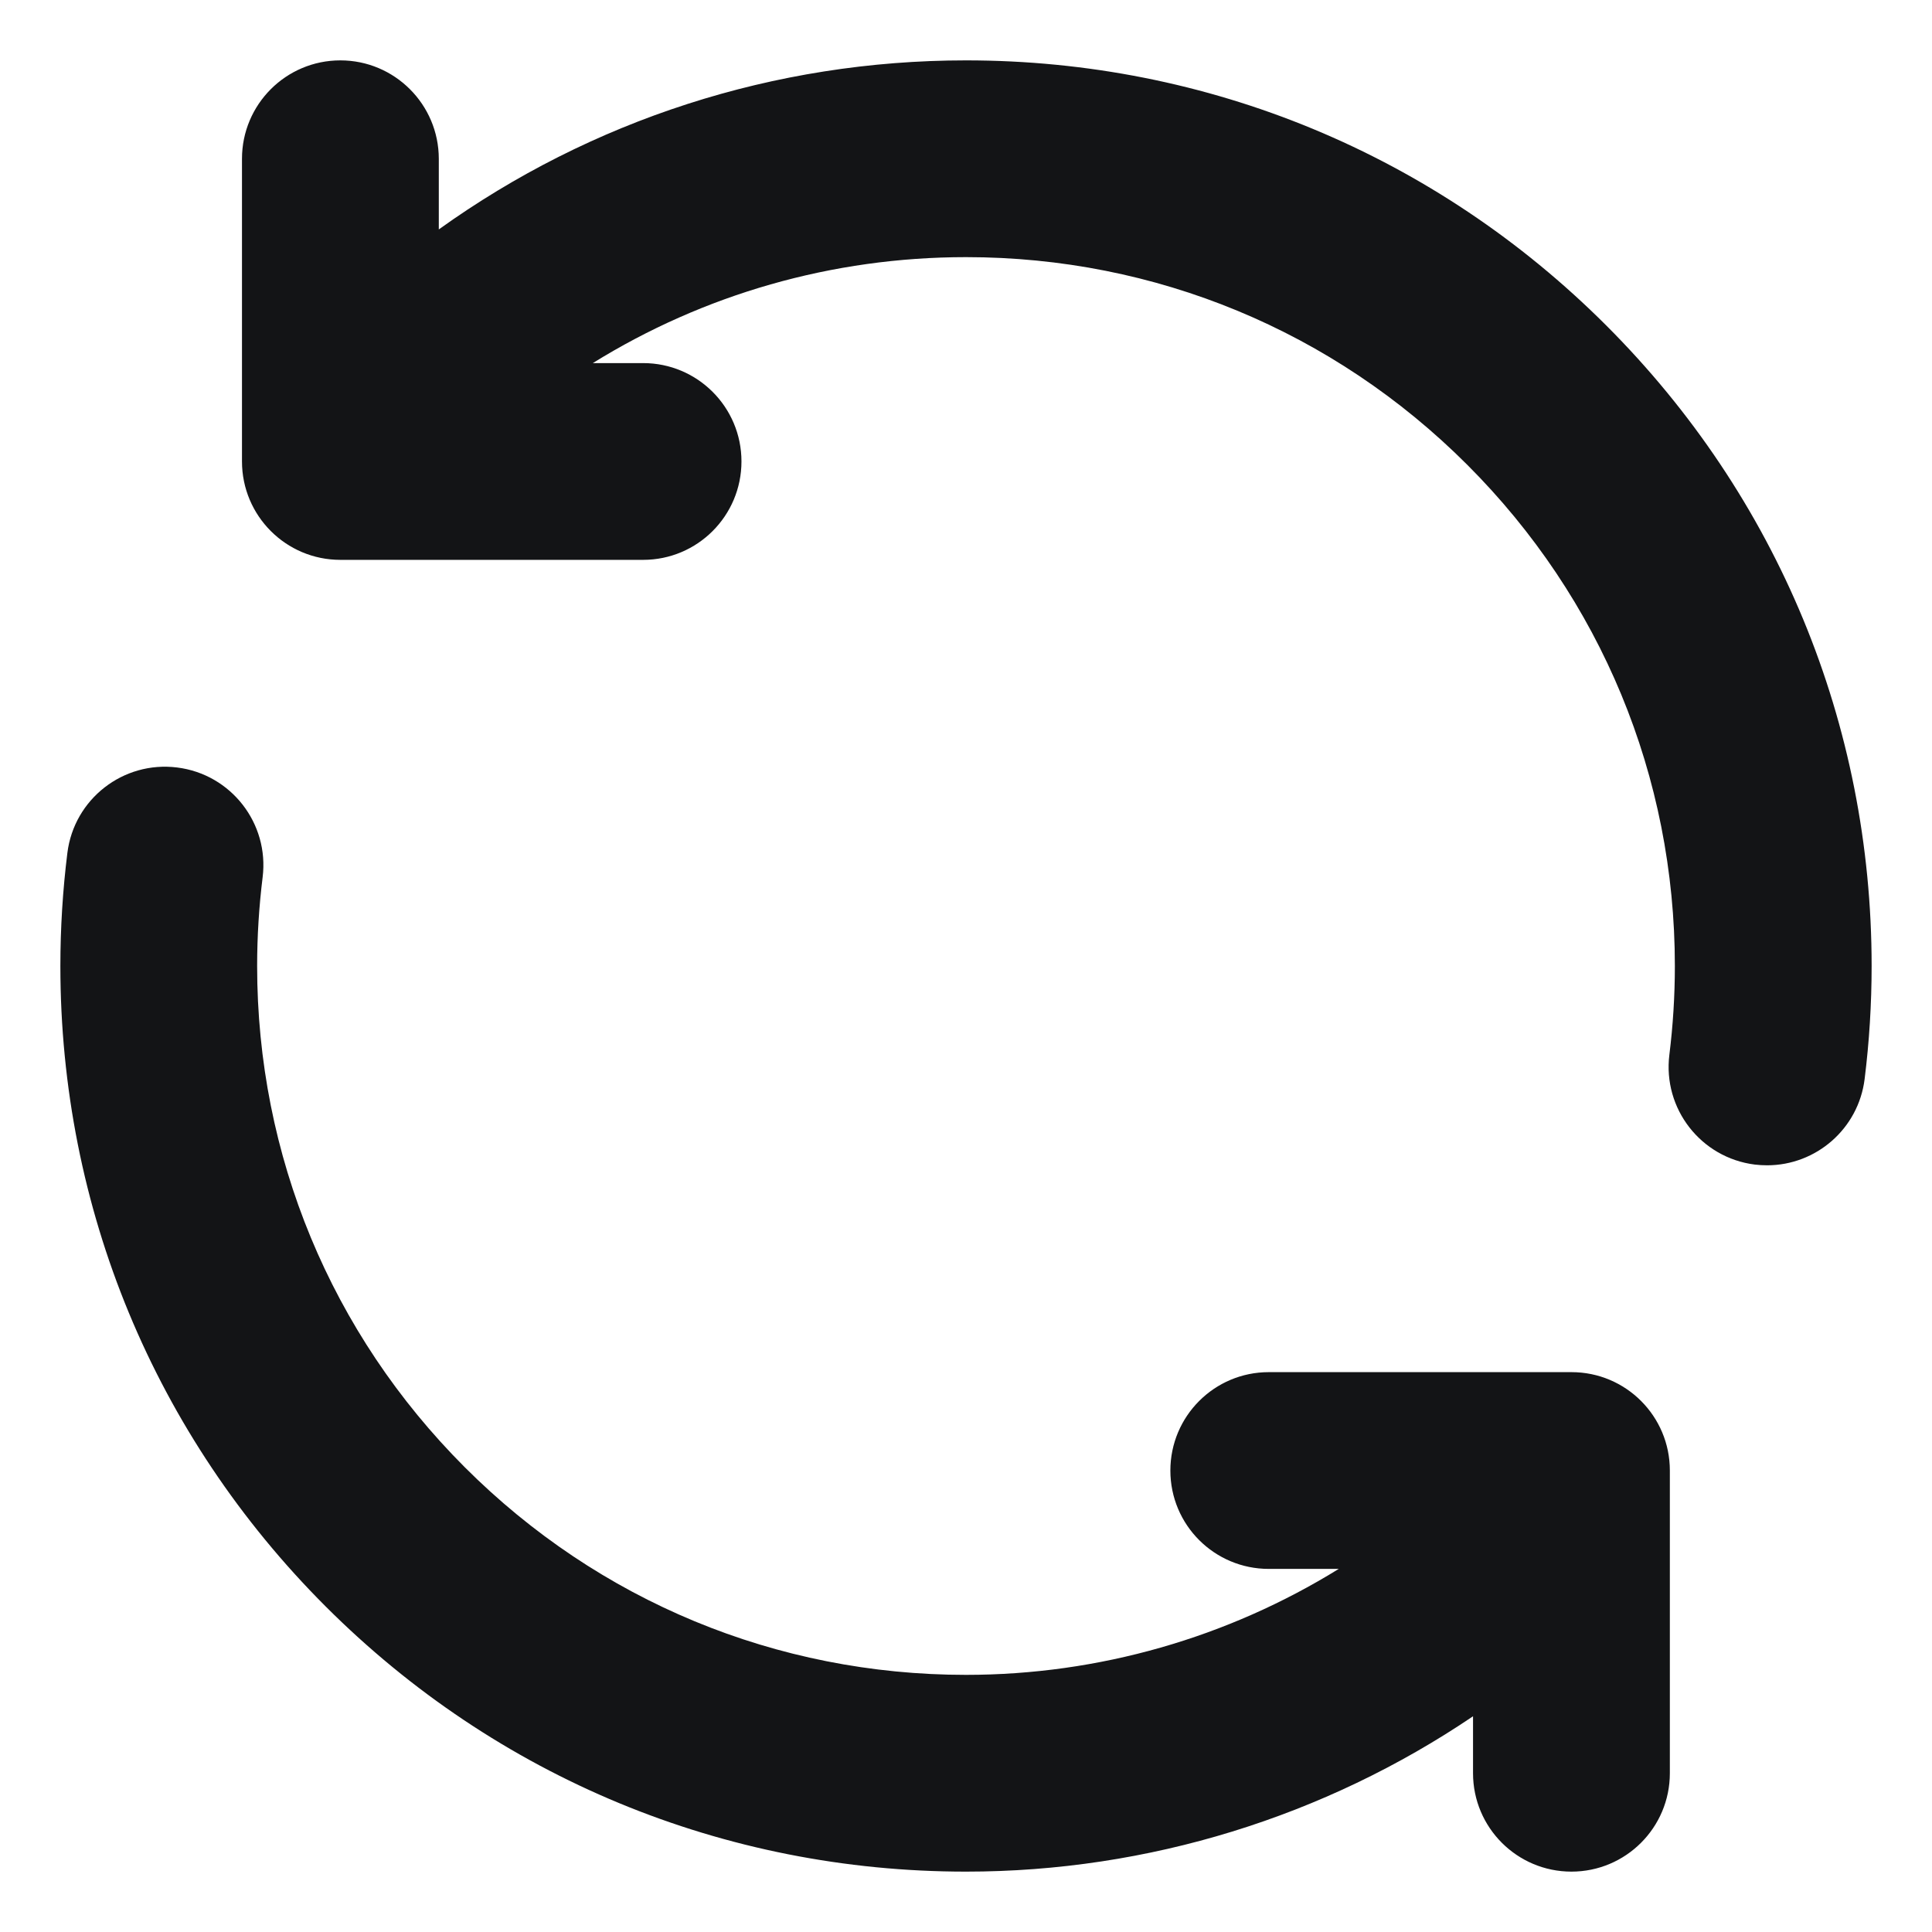 <svg width="32" height="32" viewBox="0 0 32 32" fill="none" xmlns="http://www.w3.org/2000/svg">
<path d="M26.029 22.727H21.015C20.114 22.727 19.385 23.457 19.385 24.357C19.385 25.257 20.114 25.986 21.015 25.986H22.174C20.337 27.122 18.202 27.741 16 27.741C12.864 27.741 9.916 26.52 7.698 24.302C5.481 22.084 4.259 19.136 4.259 16C4.259 15.509 4.29 15.014 4.35 14.53C4.461 13.637 3.827 12.823 2.934 12.712C2.041 12.6 1.227 13.234 1.116 14.127C1.039 14.745 1 15.374 1 16C1 20.007 2.56 23.774 5.393 26.607C8.226 29.44 11.993 31 16 31C19.02 31 21.941 30.088 24.398 28.427V29.37C24.398 30.27 25.128 31 26.028 31C26.928 31 27.658 30.27 27.658 29.37V24.356C27.658 23.456 26.929 22.727 26.029 22.727Z" fill="#131416"/>
<path d="M26.607 5.393C23.774 2.56 20.007 1 16 1C12.822 1 9.786 1.993 7.268 3.8V2.63C7.267 1.73 6.537 1 5.637 1C4.737 1 4.008 1.73 4.008 2.63V7.537C4.008 7.545 4.008 7.554 4.008 7.562V7.643C4.008 8.543 4.737 9.273 5.637 9.273H10.652C11.552 9.273 12.281 8.543 12.281 7.643C12.281 6.743 11.552 6.014 10.652 6.014H9.819C11.652 4.877 13.782 4.259 16 4.259C19.136 4.259 22.084 5.48 24.302 7.698C26.52 9.915 27.741 12.864 27.741 16C27.741 16.492 27.71 16.986 27.65 17.47C27.539 18.363 28.172 19.177 29.065 19.289C29.134 19.297 29.201 19.301 29.269 19.301C30.079 19.301 30.781 18.698 30.884 17.873C30.961 17.256 31 16.626 31 16C31 11.993 29.44 8.226 26.607 5.393Z" fill="#131416"/>
</svg>
